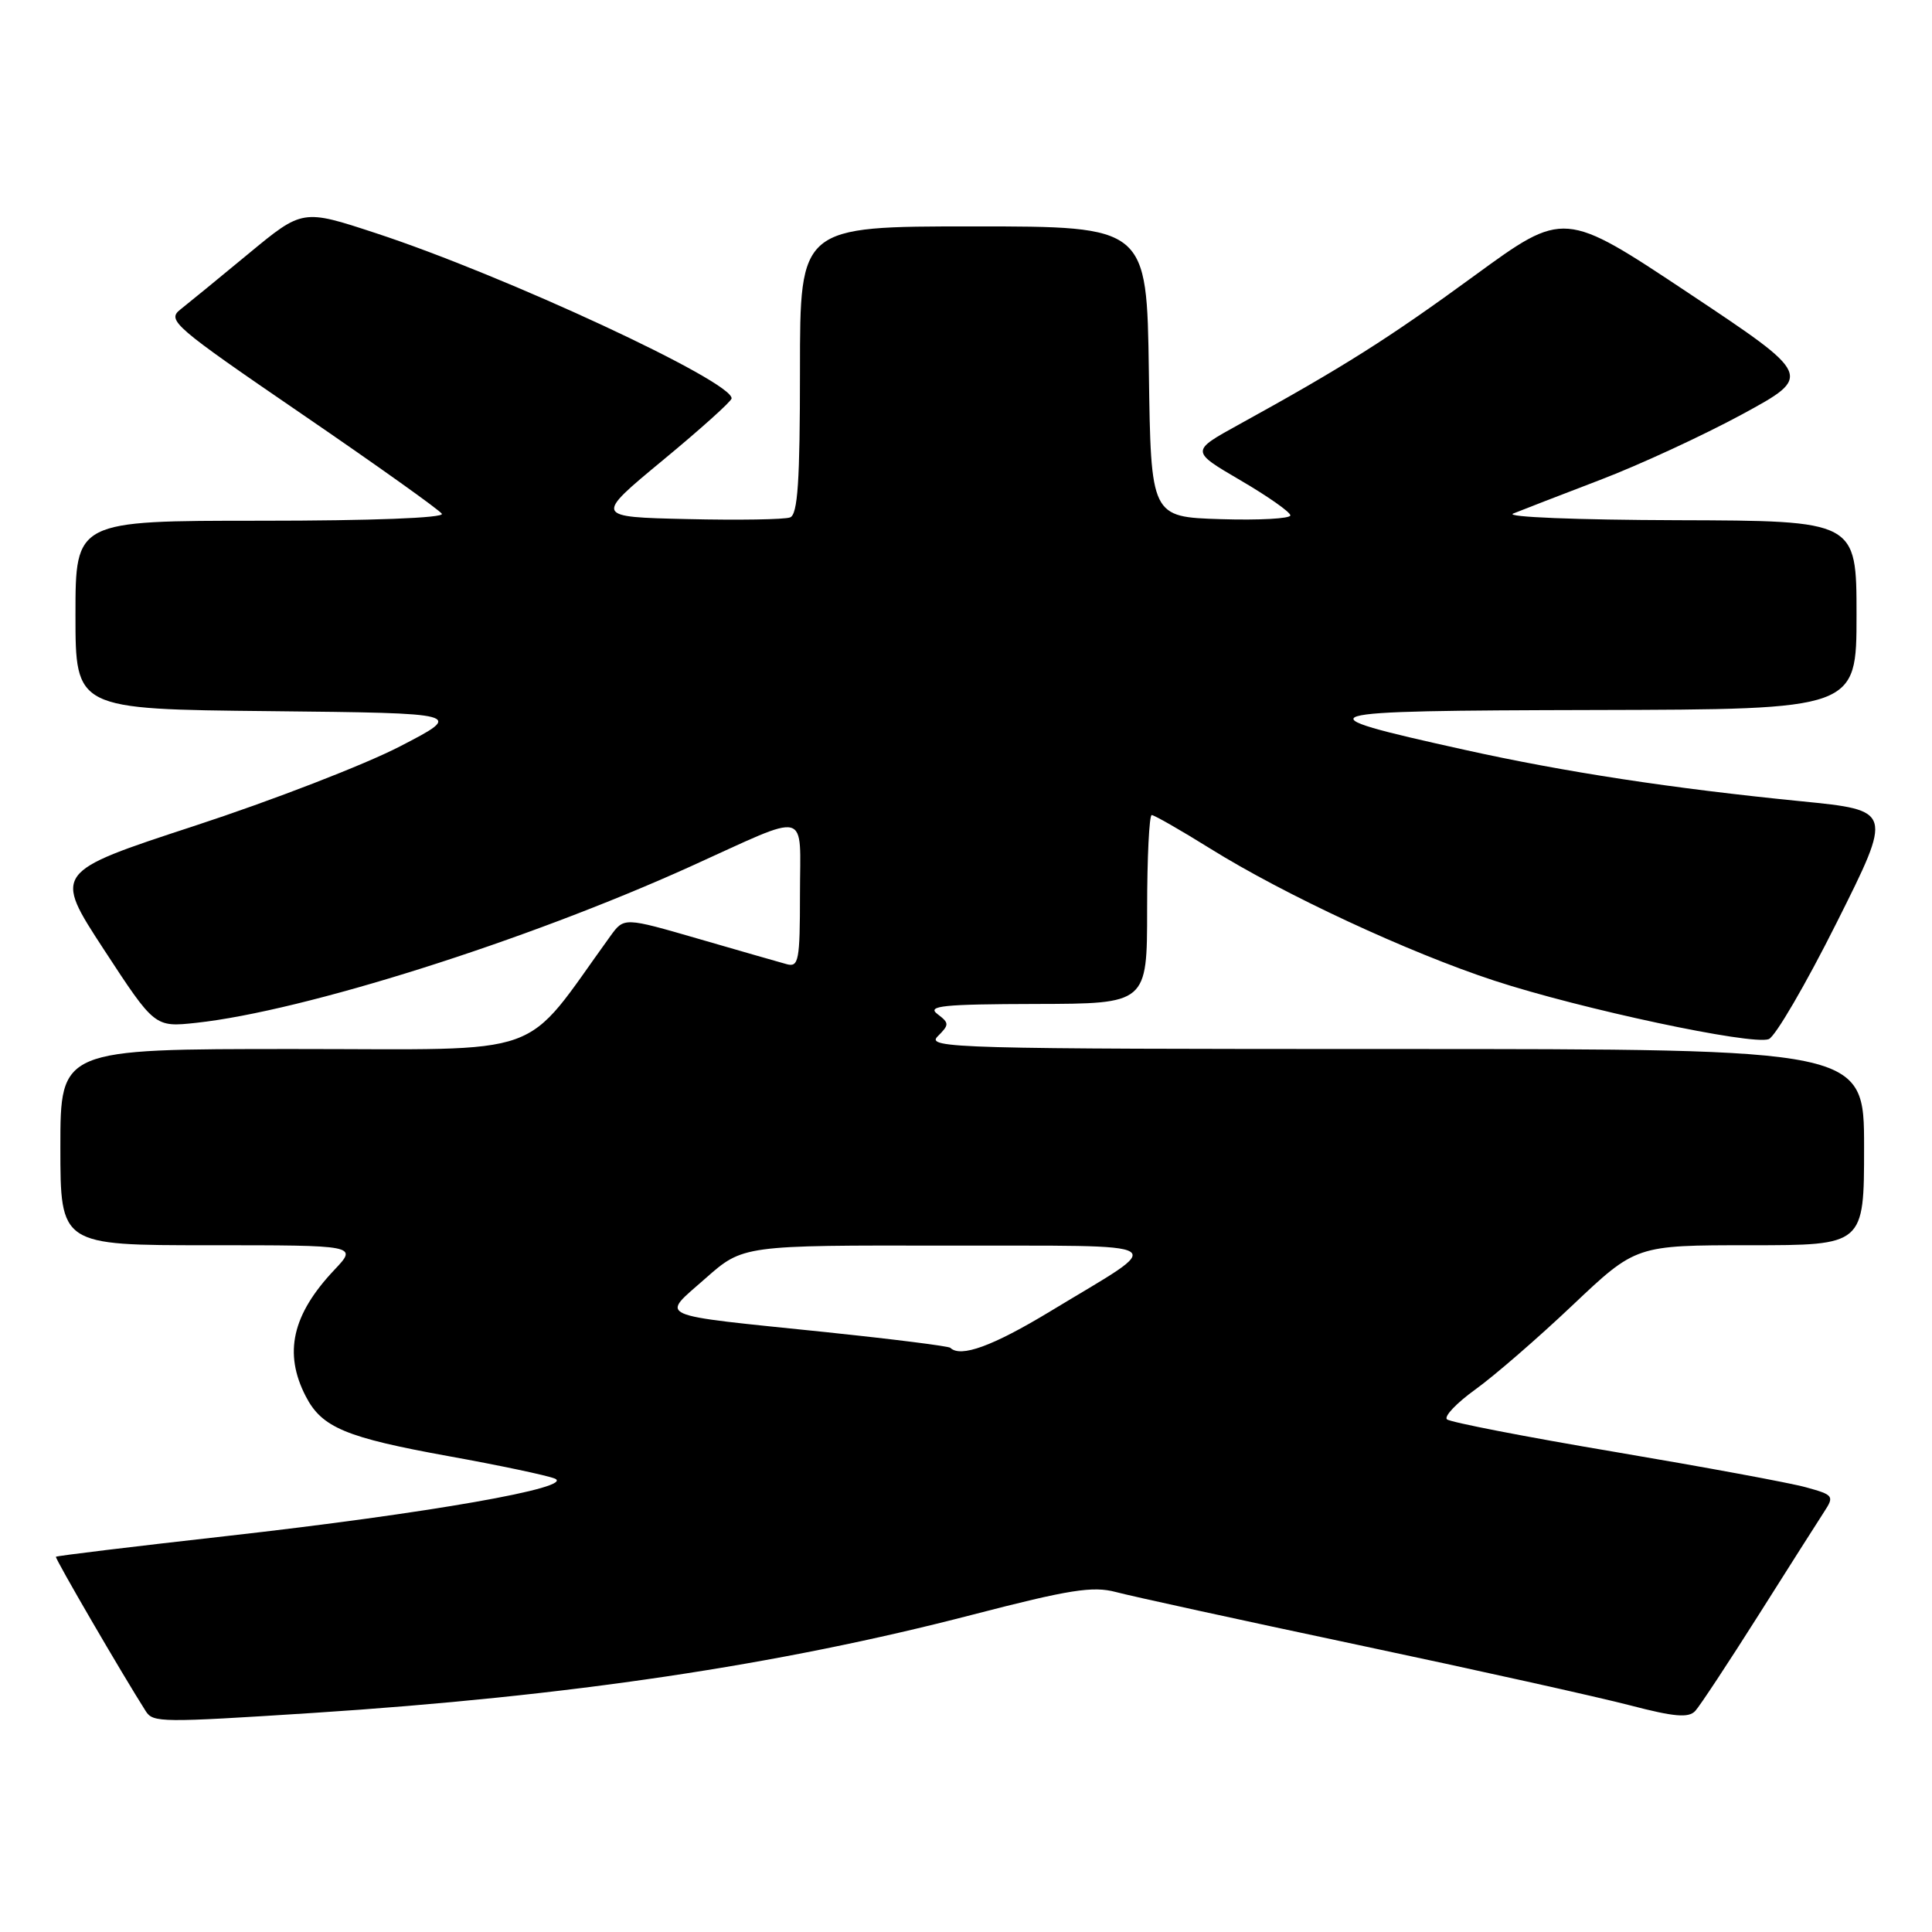 <?xml version="1.0" encoding="UTF-8" standalone="no"?>
<!DOCTYPE svg PUBLIC "-//W3C//DTD SVG 1.1//EN" "http://www.w3.org/Graphics/SVG/1.1/DTD/svg11.dtd" >
<svg xmlns="http://www.w3.org/2000/svg" xmlns:xlink="http://www.w3.org/1999/xlink" version="1.1" viewBox="0 0 256 256">
 <g >
 <path fill="currentColor"
d=" M 41.52 226.97 C 75.39 224.77 103.13 220.64 128.85 213.96 C 141.70 210.63 144.79 210.14 147.85 210.95 C 149.86 211.49 164.32 214.65 180.00 217.97 C 195.68 221.29 211.87 224.89 216.00 225.97 C 221.86 227.50 223.75 227.66 224.63 226.71 C 225.24 226.05 229.02 220.32 233.02 214.00 C 237.01 207.68 240.93 201.52 241.71 200.32 C 243.07 198.24 242.96 198.08 239.32 197.08 C 237.22 196.49 225.82 194.39 214.00 192.39 C 202.18 190.40 192.15 188.45 191.73 188.07 C 191.31 187.68 193.00 185.91 195.48 184.12 C 197.96 182.34 203.77 177.31 208.38 172.94 C 216.77 165.00 216.77 165.00 231.88 165.00 C 247.00 165.00 247.00 165.00 247.00 152.00 C 247.00 139.00 247.00 139.00 184.79 139.00 C 126.65 139.00 122.68 138.89 124.24 137.33 C 125.80 135.77 125.80 135.57 124.21 134.36 C 122.78 133.28 124.95 133.06 137.25 133.03 C 152.00 133.00 152.00 133.00 152.00 120.50 C 152.00 113.62 152.28 108.00 152.61 108.00 C 152.95 108.00 156.44 110.00 160.36 112.44 C 170.19 118.56 186.63 126.21 198.00 129.94 C 209.43 133.69 232.16 138.54 234.37 137.69 C 235.23 137.36 239.29 130.40 243.38 122.23 C 250.82 107.38 250.82 107.38 238.65 106.17 C 221.54 104.47 207.38 102.31 194.00 99.34 C 171.83 94.43 172.68 94.17 211.25 94.08 C 246.00 94.00 246.00 94.00 246.00 81.50 C 246.00 69.00 246.00 69.00 222.25 68.93 C 208.94 68.89 199.38 68.51 200.50 68.05 C 201.60 67.60 206.78 65.60 212.00 63.60 C 217.22 61.61 225.71 57.68 230.86 54.89 C 240.22 49.80 240.22 49.80 223.74 38.83 C 207.25 27.86 207.25 27.86 195.37 36.53 C 183.97 44.86 177.97 48.65 164.13 56.27 C 157.76 59.78 157.76 59.78 164.36 63.64 C 167.99 65.76 170.97 67.85 170.98 68.29 C 170.99 68.72 166.84 68.95 161.75 68.79 C 152.50 68.50 152.50 68.50 152.23 49.25 C 151.96 30.00 151.96 30.00 128.98 30.00 C 106.00 30.00 106.00 30.00 106.00 49.03 C 106.00 63.77 105.71 68.18 104.69 68.56 C 103.98 68.84 97.85 68.94 91.07 68.78 C 78.75 68.50 78.75 68.50 87.81 61.00 C 92.80 56.88 96.90 53.19 96.94 52.80 C 97.14 50.56 66.88 36.49 49.79 30.89 C 40.09 27.70 40.09 27.70 32.95 33.60 C 29.03 36.85 24.95 40.18 23.90 41.01 C 22.08 42.44 23.01 43.24 39.98 54.85 C 49.88 61.62 58.24 67.58 58.55 68.08 C 58.89 68.63 49.22 69.00 34.56 69.00 C 10.00 69.00 10.00 69.00 10.00 81.48 C 10.00 93.97 10.00 93.97 35.75 94.23 C 61.50 94.50 61.50 94.50 53.00 98.90 C 48.33 101.32 36.08 106.06 25.78 109.43 C 7.07 115.56 7.07 115.56 13.78 125.84 C 20.50 136.12 20.50 136.12 26.00 135.53 C 40.33 133.97 69.67 124.69 91.50 114.81 C 107.56 107.54 106.00 107.14 106.00 118.50 C 106.00 127.28 105.83 128.19 104.25 127.76 C 103.29 127.50 98.04 125.99 92.59 124.41 C 82.69 121.54 82.69 121.54 80.89 124.02 C 68.96 140.50 73.16 139.00 39.00 139.00 C 8.00 139.00 8.00 139.00 8.00 152.00 C 8.00 165.00 8.00 165.00 27.70 165.00 C 47.39 165.00 47.39 165.00 44.32 168.25 C 38.71 174.18 37.55 179.29 40.52 185.03 C 42.65 189.16 45.81 190.48 59.50 192.96 C 66.10 194.15 72.40 195.48 73.49 195.91 C 76.44 197.07 56.72 200.53 30.06 203.53 C 17.71 204.92 7.52 206.15 7.41 206.28 C 7.24 206.46 16.24 221.92 19.32 226.75 C 20.29 228.26 21.31 228.27 41.52 226.97 Z  M 125.92 178.59 C 125.69 178.37 118.30 177.44 109.50 176.52 C 86.27 174.12 87.52 174.67 93.47 169.40 C 98.45 165.00 98.45 165.00 125.47 165.05 C 156.27 165.11 154.88 164.23 139.18 173.75 C 131.55 178.37 127.28 179.93 125.92 178.59 Z "/>
</g>
</svg>